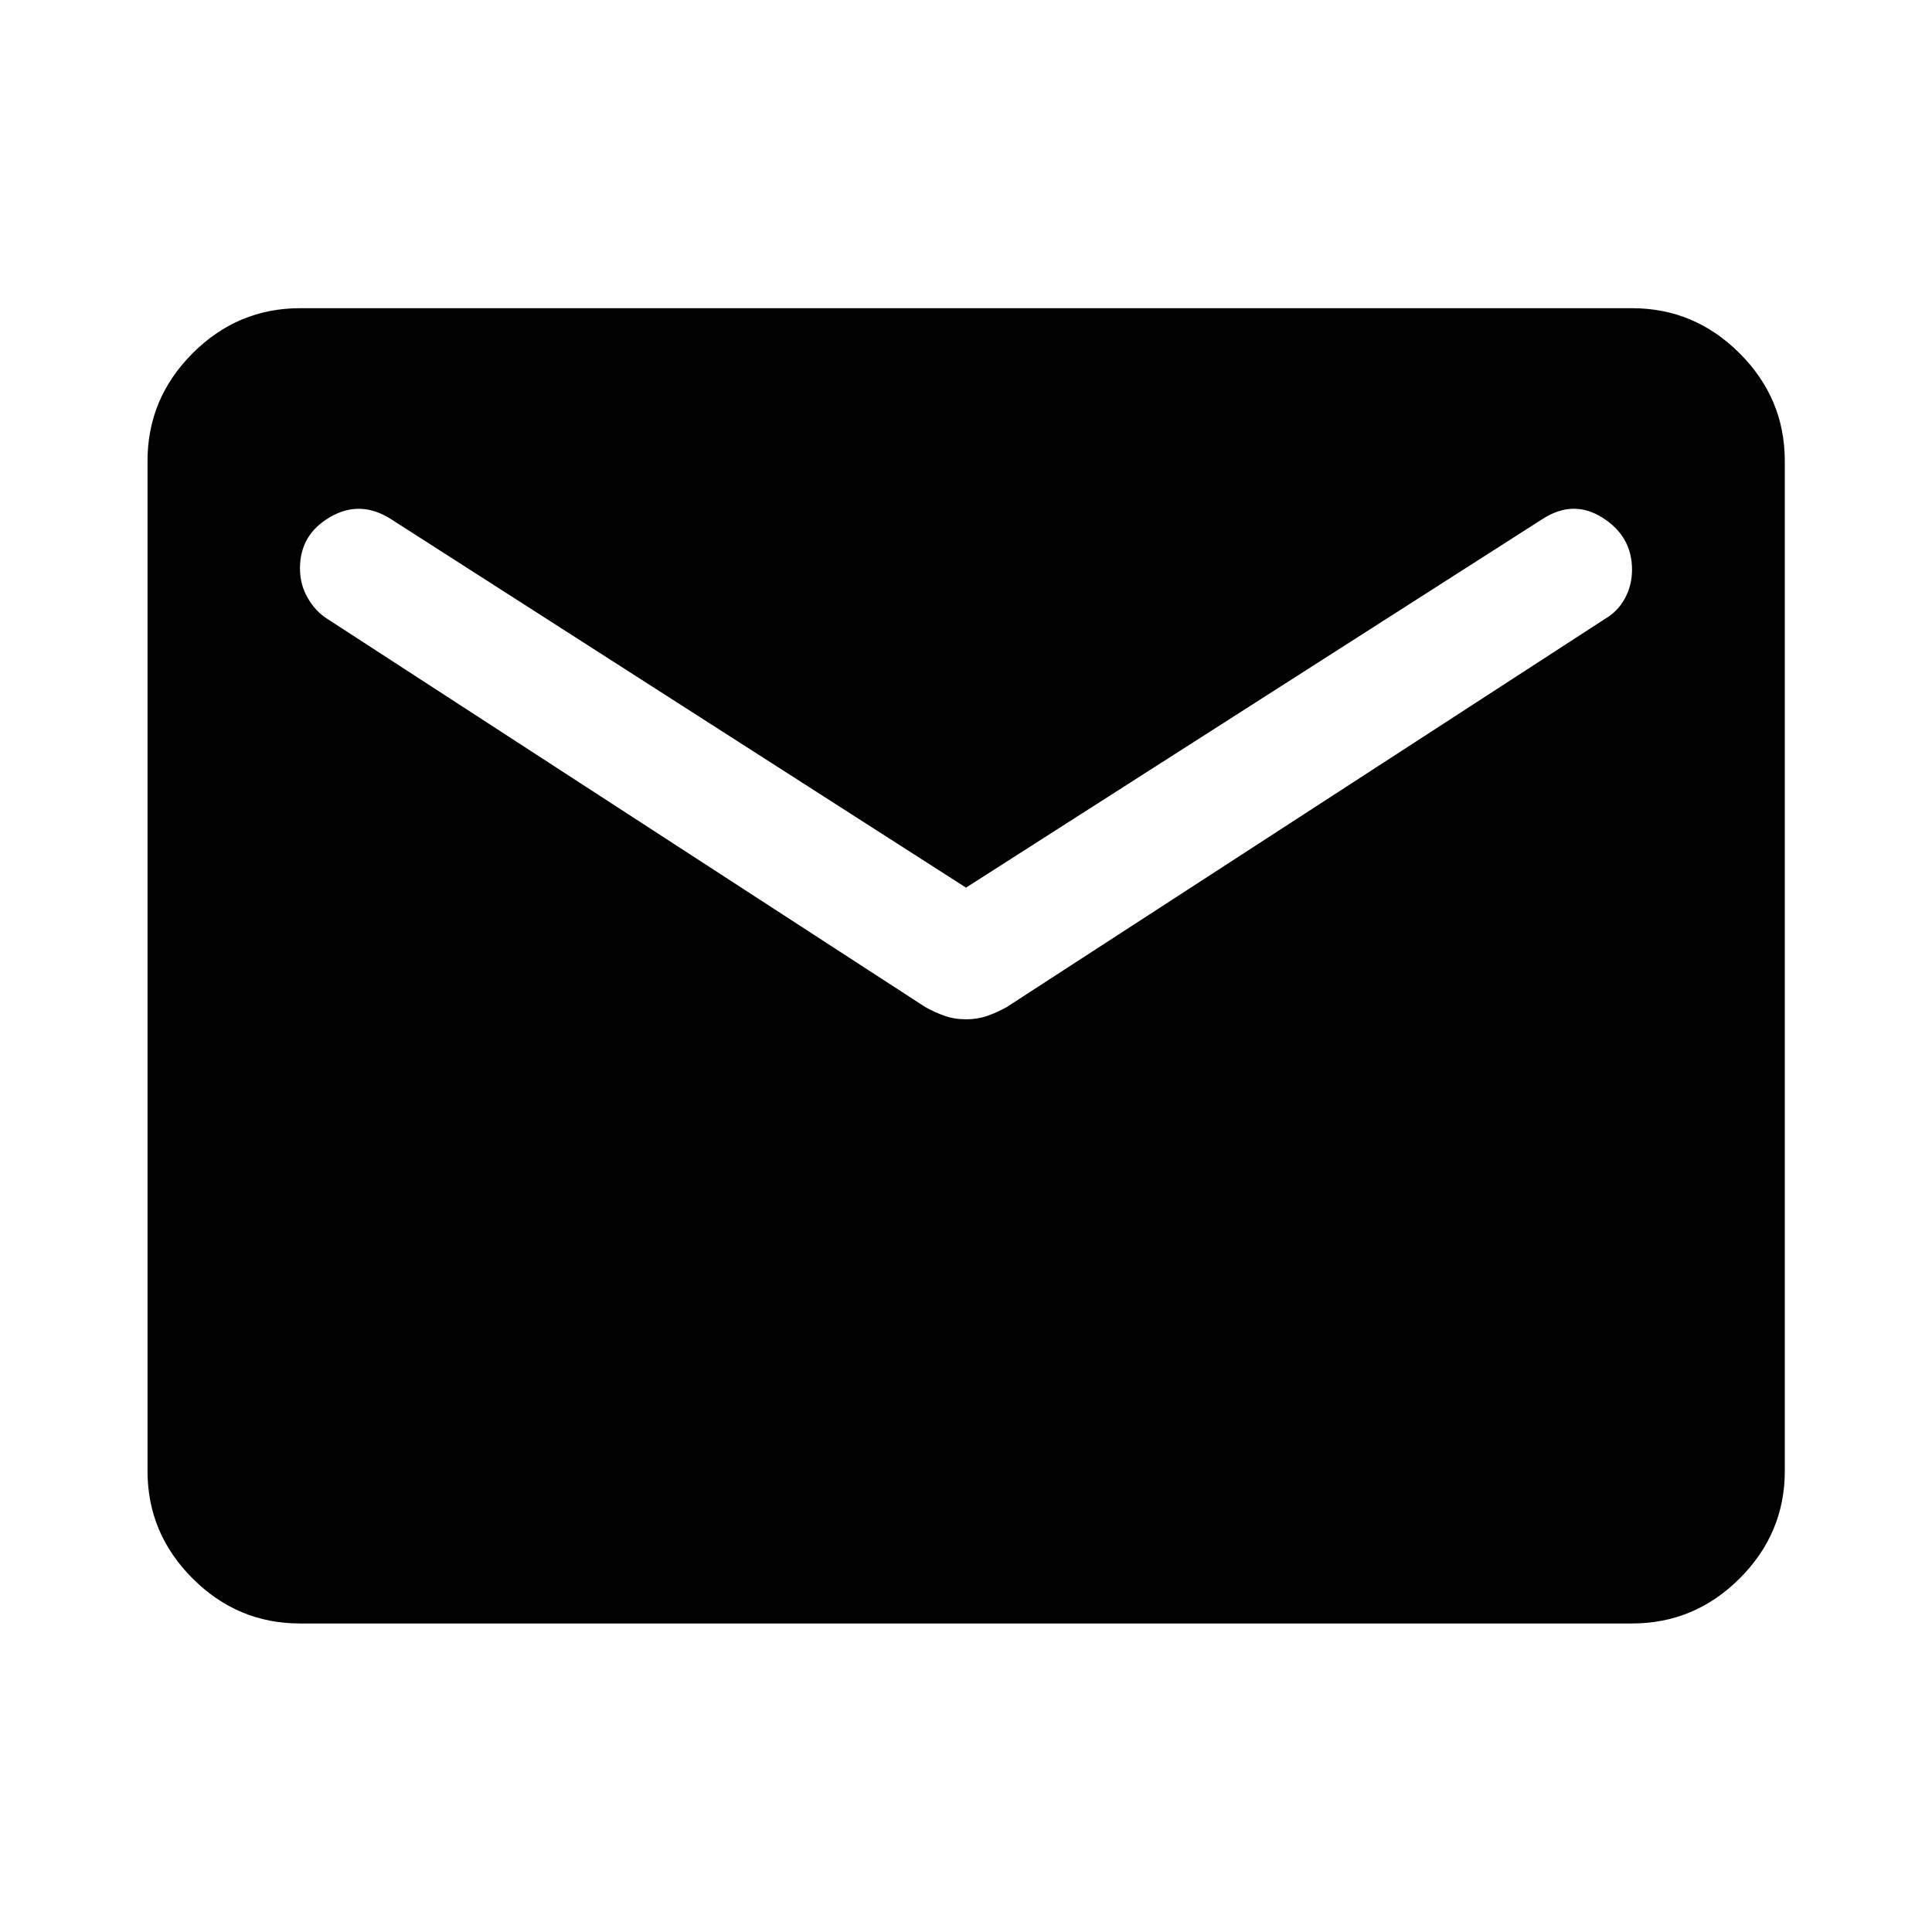 <svg xmlns="http://www.w3.org/2000/svg" height="40" viewBox="0 -960 960 960" width="40"><path d="M149.058-153.304q-30.994 0-53.374-22.38-22.38-22.38-22.38-53.374v-501.884q0-31.06 22.38-53.486 22.38-22.427 53.374-22.427h661.884q31.06 0 53.486 22.427 22.427 22.426 22.427 53.486v501.884q0 30.994-22.427 53.374-22.426 22.38-53.486 22.38H149.058ZM480-453.508q5.638 0 10.442-1.659t9.877-4.479l297.508-193.029q6.079-3.587 9.597-10.018 3.518-6.431 3.518-14.27 0-16.508-14.648-25.787-14.649-9.279-30.003.757L480-518.942 194.376-701.993q-15.275-9.797-30.297-1.113-15.021 8.685-15.021 25.493 0 8.109 3.851 14.737 3.851 6.629 9.454 10.212l297.321 193.018q5.07 2.82 9.874 4.479 4.804 1.659 10.442 1.659Z"/></svg>